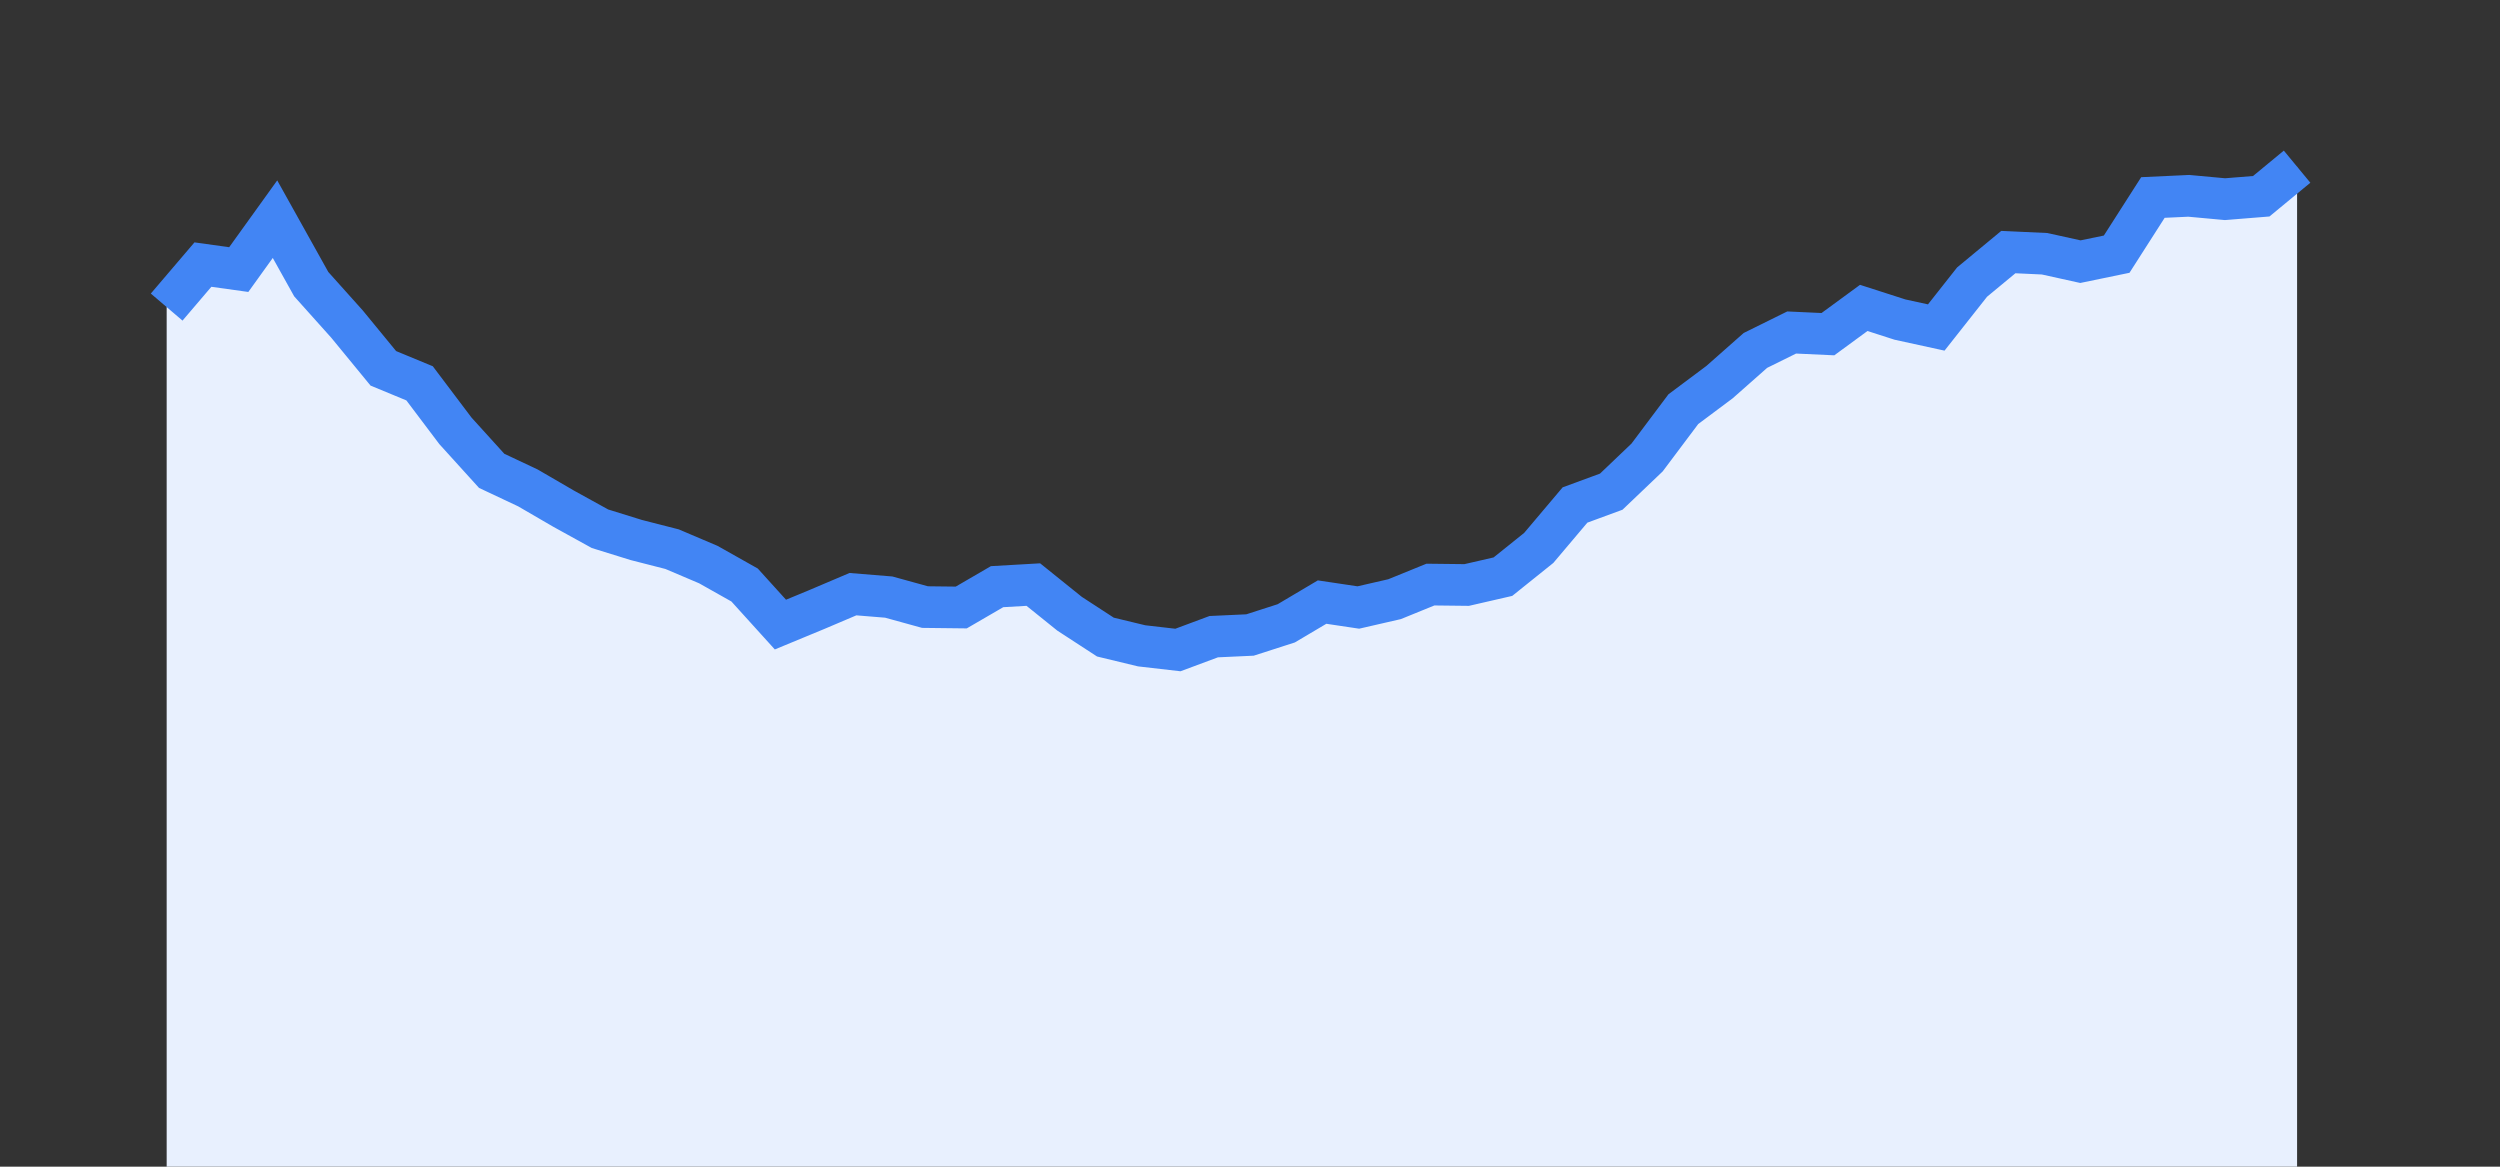 <svg width="60" height="28" xmlns="http://www.w3.org/2000/svg"><rect width="100%" height="100%" fill="#333333" stroke="none"/><path stroke="none" fill="#E8F0FE" d="M4.00 28.00 L4.00 7.37  L4.00 7.37 L4.87 6.35 L5.73 6.47 L6.60 5.26 L7.47 6.82 L8.33 7.78 L9.20 8.84 L10.07 9.20 L10.93 10.34 L11.80 11.30 L12.67 11.71 L13.53 12.21 L14.40 12.69 L15.27 12.96 L16.13 13.18 L17.00 13.55 L17.87 14.04 L18.73 14.99 L19.60 14.63 L20.47 14.26 L21.33 14.33 L22.20 14.57 L23.07 14.58 L23.93 14.08 L24.80 14.03 L25.67 14.73 L26.53 15.29 L27.40 15.50 L28.27 15.60 L29.13 15.28 L30.00 15.24 L30.87 14.96 L31.73 14.45 L32.60 14.58 L33.47 14.38 L34.33 14.03 L35.20 14.04 L36.07 13.84 L36.93 13.15 L37.80 12.12 L38.67 11.80 L39.53 10.98 L40.40 9.82 L41.27 9.17 L42.13 8.41 L43.00 7.98 L43.87 8.02 L44.73 7.39 L45.60 7.67 L46.47 7.86 L47.33 6.77 L48.20 6.05 L49.07 6.09 L49.93 6.28 L50.80 6.10 L51.67 4.74 L52.53 4.70 L53.40 4.78 L54.27 4.71 L55.13 4.00  L55.13 28.00 " /><path stroke="#4285F4" stroke-width="1" fill="none" d="M4.00 7.37  L4.00 7.37 L4.87 6.35 L5.73 6.47 L6.60 5.26 L7.47 6.82 L8.33 7.78 L9.20 8.84 L10.07 9.20 L10.93 10.34 L11.80 11.30 L12.67 11.71 L13.53 12.21 L14.40 12.69 L15.27 12.96 L16.13 13.18 L17.00 13.55 L17.87 14.04 L18.73 14.99 L19.60 14.63 L20.47 14.26 L21.33 14.33 L22.20 14.57 L23.07 14.58 L23.93 14.08 L24.80 14.03 L25.67 14.73 L26.53 15.29 L27.40 15.50 L28.27 15.60 L29.13 15.28 L30.00 15.24 L30.87 14.96 L31.73 14.45 L32.60 14.58 L33.47 14.38 L34.33 14.03 L35.20 14.04 L36.07 13.84 L36.93 13.15 L37.80 12.12 L38.67 11.80 L39.53 10.98 L40.40 9.82 L41.27 9.17 L42.13 8.41 L43.00 7.98 L43.87 8.02 L44.73 7.39 L45.60 7.67 L46.47 7.86 L47.33 6.77 L48.20 6.05 L49.07 6.09 L49.93 6.28 L50.80 6.10 L51.67 4.74 L52.53 4.70 L53.40 4.78 L54.27 4.71 L55.13 4.00 " /></svg>